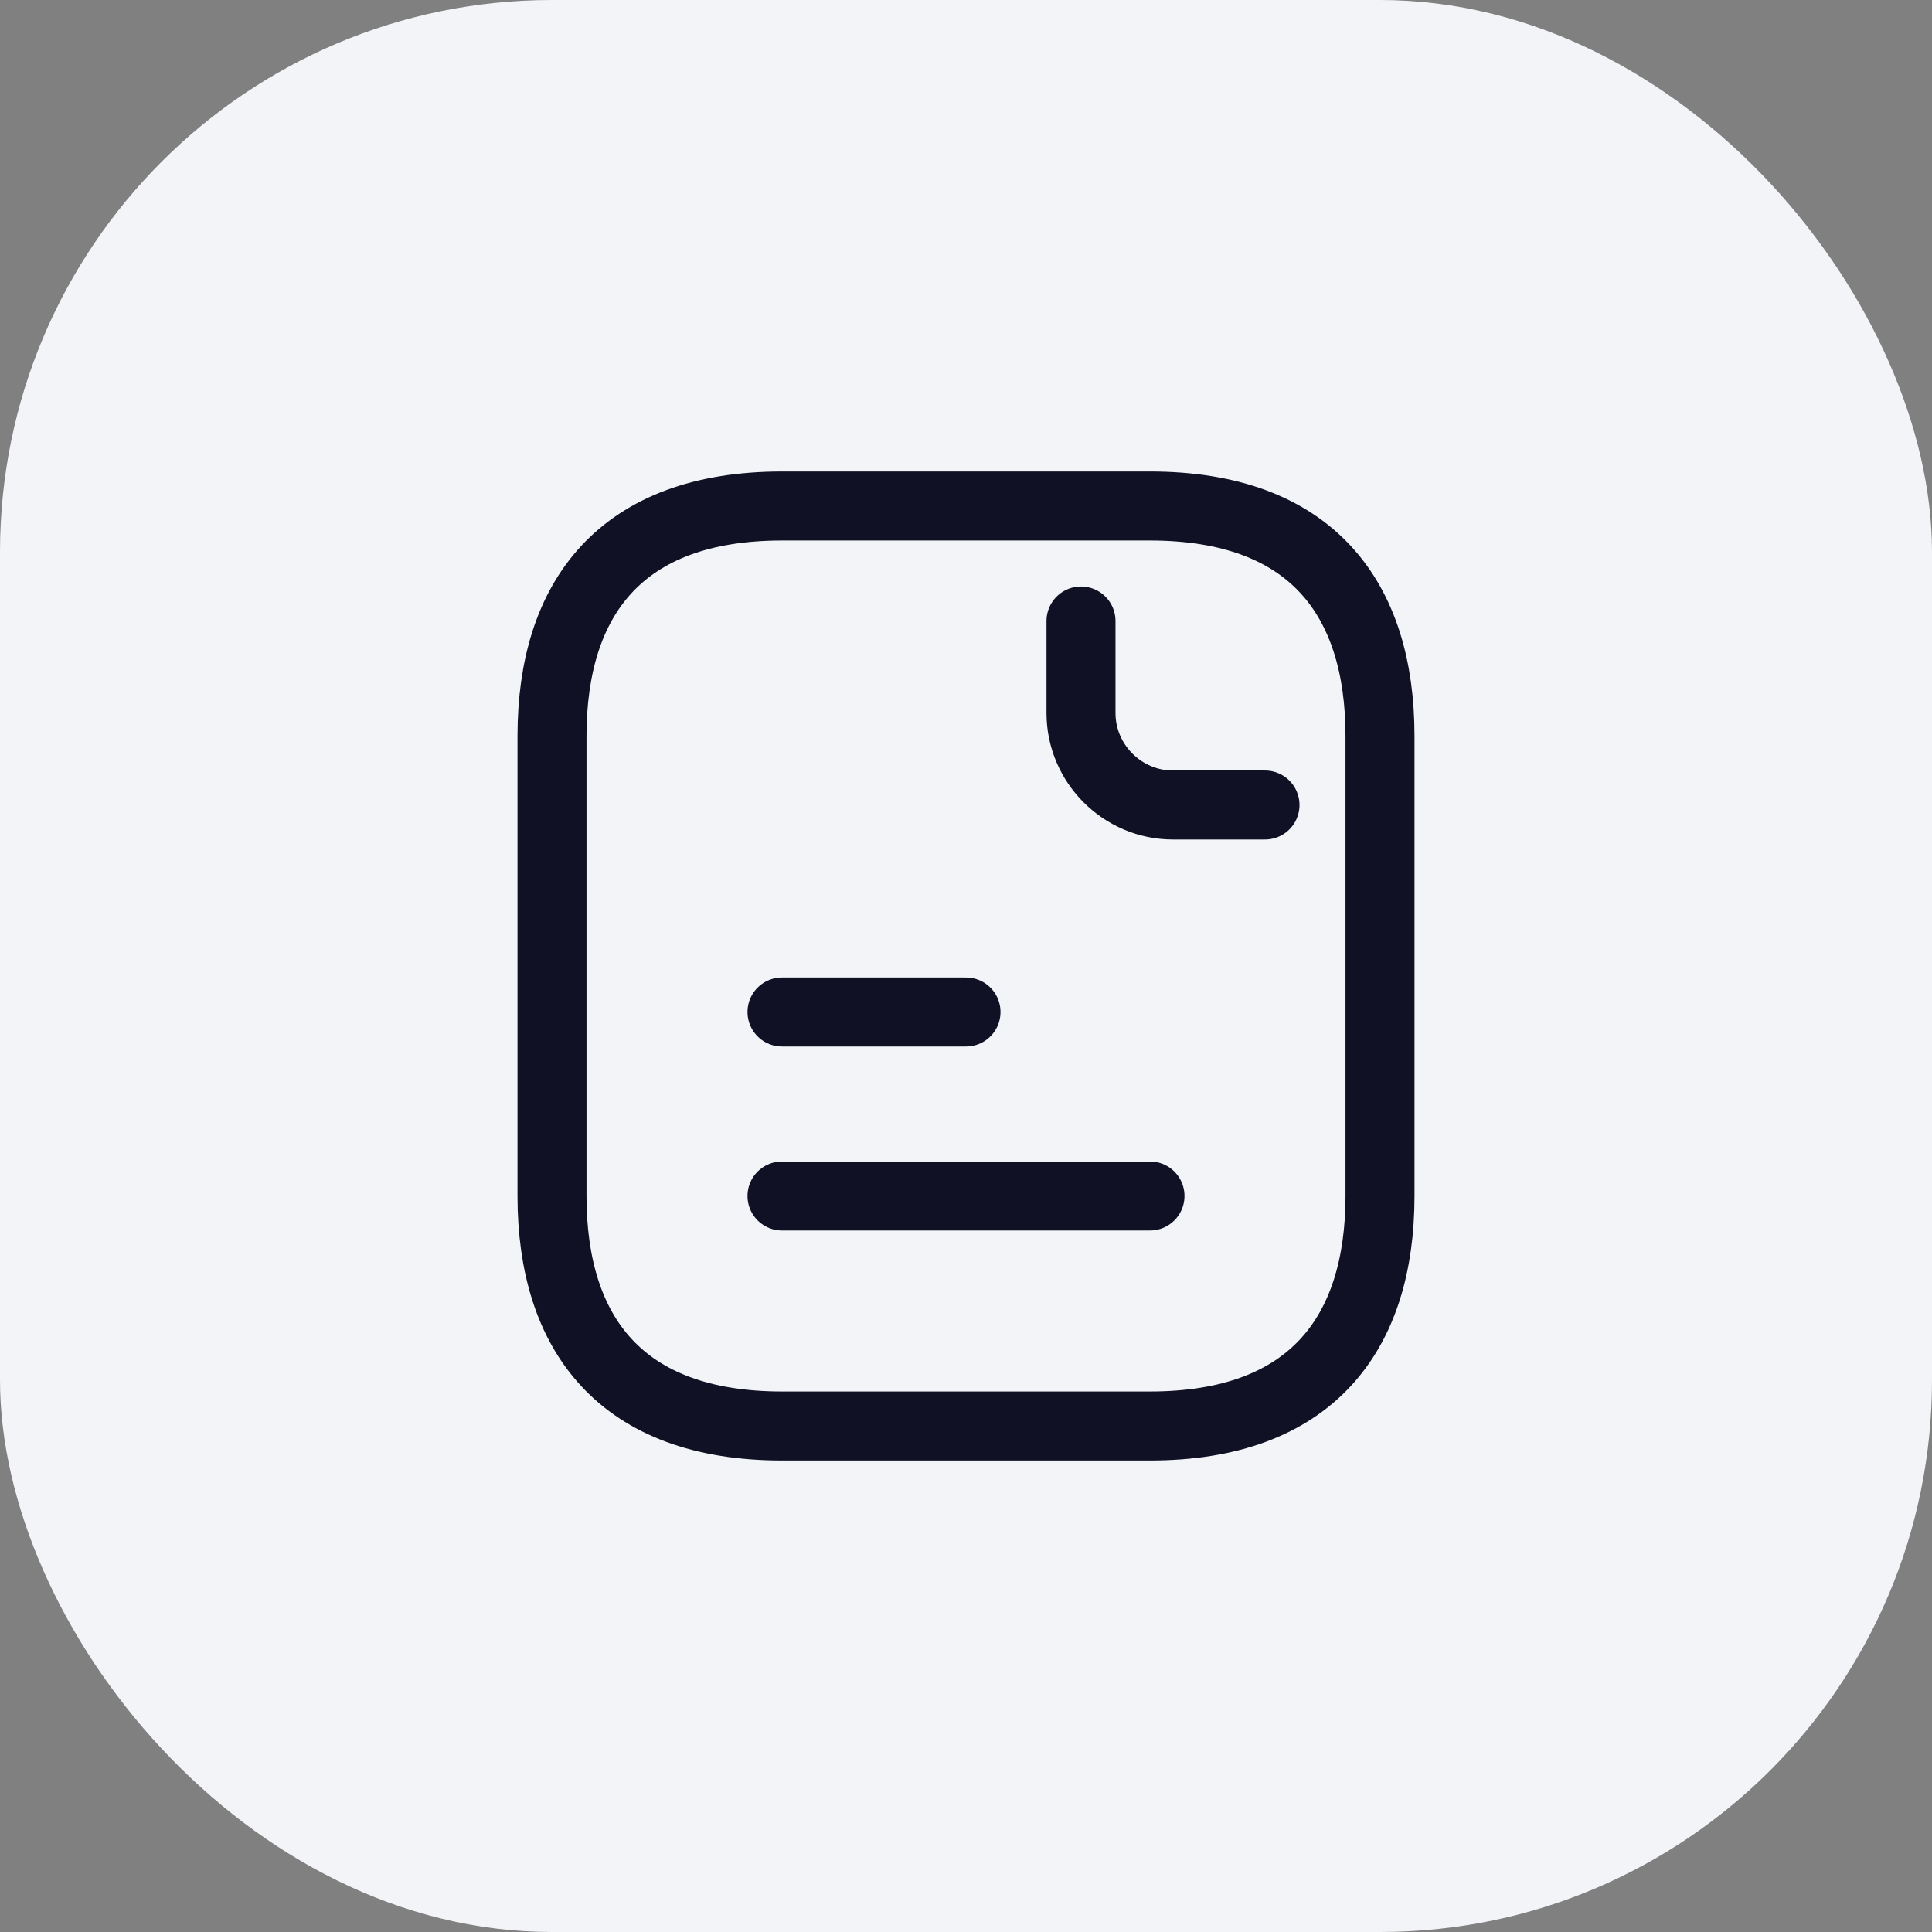 <svg width="42" height="42" viewBox="0 0 42 42" fill="none" xmlns="http://www.w3.org/2000/svg">
<rect x="0" y="0" width="42" height="42" fill="#808080" stroke="none"/>
<rect width="42" height="42" rx="12" fill="#F2F4F7"/>
<path d="M30 26C30 29 28.5 31 25 31H17C13.5 31 12 29 12 26V16C12 13 13.5 11 17 11H25C28.5 11 30 13 30 16V26Z" stroke="#111126" stroke-width="1.5" stroke-linecap="round" stroke-linejoin="round"/>
<path d="M23.5 13.5V15.5C23.5 16.6 24.4 17.5 25.5 17.5H27.5" stroke="#111126" stroke-width="1.5" stroke-linecap="round" stroke-linejoin="round"/>
<path d="M17 22H21" stroke="#111126" stroke-width="1.5" stroke-linecap="round" stroke-linejoin="round"/>
<path d="M17 26H25" stroke="#111126" stroke-width="1.5" stroke-linecap="round" stroke-linejoin="round"/>
</svg>

